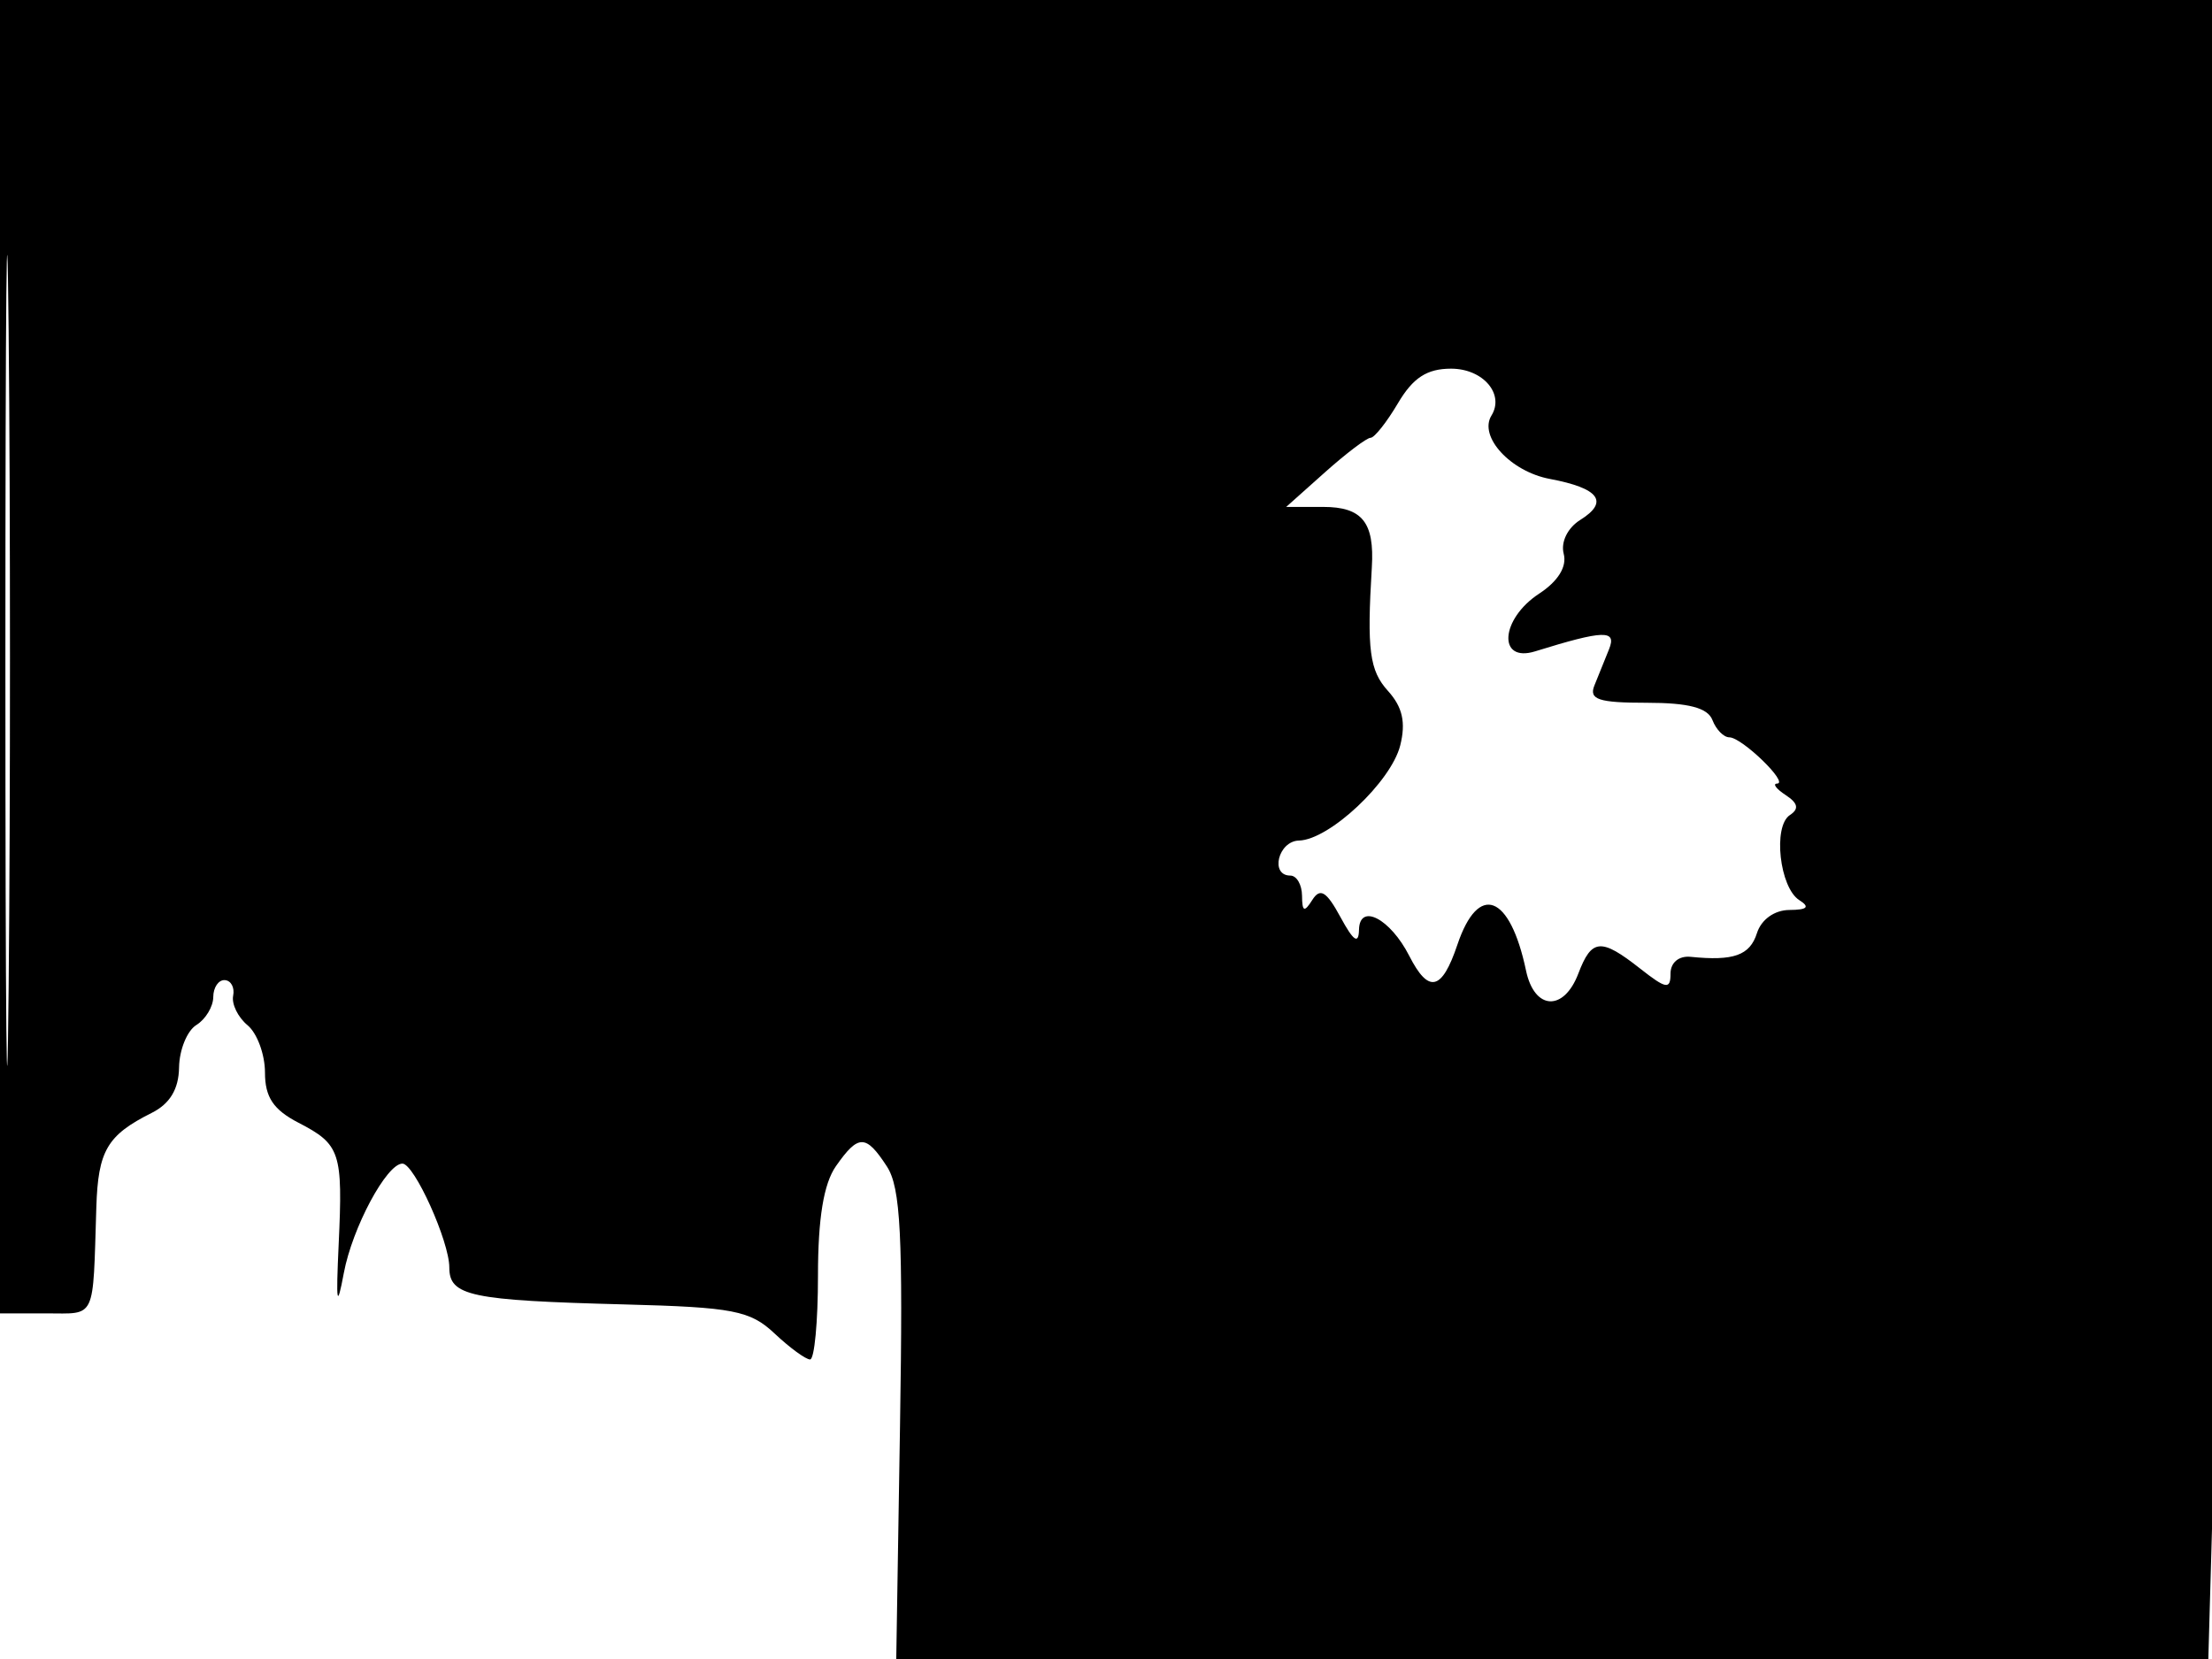 <svg xmlns="http://www.w3.org/2000/svg" width="192" height="144" viewBox="0 0 192 144" version="1.1">
	<path d="M 0 57 L 0 114 4 114 C 8.384 114, 8.051 114.704, 8.361 104.796 C 8.514 99.876, 9.300 98.535, 13.166 96.599 C 14.749 95.806, 15.514 94.536, 15.542 92.652 C 15.566 91.125, 16.241 89.468, 17.042 88.971 C 17.844 88.473, 18.505 87.380, 18.511 86.542 C 18.516 85.703, 18.966 85.043, 19.511 85.074 C 20.055 85.105, 20.382 85.717, 20.237 86.432 C 20.092 87.148, 20.655 88.298, 21.487 88.989 C 22.319 89.680, 23 91.528, 23 93.097 C 23 95.234, 23.729 96.325, 25.910 97.453 C 29.546 99.334, 29.769 100.008, 29.396 108 C 29.155 113.177, 29.246 113.686, 29.843 110.500 C 30.580 106.564, 33.560 101, 34.930 101 C 35.955 101, 39 107.744, 39 110.015 C 39 112.490, 40.810 112.873, 54.172 113.222 C 63.649 113.469, 65.112 113.752, 67.236 115.750 C 68.552 116.987, 69.937 118, 70.314 118 C 70.692 118, 71 114.725, 71 110.723 C 71 105.754, 71.494 102.740, 72.557 101.223 C 74.508 98.437, 75.155 98.441, 76.984 101.250 C 78.177 103.084, 78.388 107.247, 78.121 123.750 L 77.794 144 134.737 144 L 191.681 144 192.338 120.750 C 192.700 107.963, 192.996 75.563, 192.998 48.750 L 193 0 96.500 0 L 0 0 0 57 M 0.468 57.500 C 0.468 88.850, 0.595 101.530, 0.750 85.679 C 0.904 69.827, 0.904 44.177, 0.749 28.679 C 0.594 13.180, 0.468 26.150, 0.468 57.500 M 121.341 35 C 120.366 36.650, 119.297 38, 118.965 38 C 118.632 38, 116.848 39.350, 115 41 L 111.640 44 114.851 44 C 118.236 44, 119.312 45.336, 119.074 49.246 C 118.639 56.423, 118.871 58.200, 120.476 59.973 C 121.738 61.368, 122.039 62.708, 121.538 64.704 C 120.746 67.862, 115.384 72.898, 112.750 72.959 C 110.948 73.001, 110.209 76, 112 76 C 112.550 76, 113.007 76.787, 113.015 77.750 C 113.028 79.145, 113.209 79.218, 113.910 78.111 C 114.593 77.033, 115.141 77.370, 116.355 79.611 C 117.483 81.693, 117.931 81.997, 117.960 80.700 C 118.012 78.351, 120.674 79.734, 122.323 82.969 C 124.006 86.268, 125.153 86.002, 126.500 82 C 128.324 76.583, 131.064 77.618, 132.459 84.250 C 133.183 87.687, 135.735 87.827, 137 84.500 C 138.155 81.461, 138.964 81.397, 142.365 84.073 C 144.626 85.851, 145 85.913, 145 84.510 C 145 83.551, 145.724 82.948, 146.750 83.052 C 150.475 83.431, 151.889 82.927, 152.500 81 C 152.877 79.813, 154.022 78.994, 155.317 78.985 C 156.879 78.974, 157.124 78.731, 156.178 78.131 C 154.466 77.046, 153.874 71.723, 155.357 70.750 C 156.173 70.215, 156.071 69.718, 155 69.015 C 154.175 68.474, 153.838 68.024, 154.250 68.015 C 155.312 67.994, 151.191 64, 150.107 64 C 149.616 64, 148.955 63.325, 148.638 62.500 C 148.230 61.436, 146.569 61, 142.924 61 C 138.754 61, 137.900 60.717, 138.393 59.500 C 138.727 58.675, 139.299 57.258, 139.664 56.352 C 140.349 54.650, 139.230 54.682, 133.250 56.536 C 129.968 57.553, 130.231 53.734, 133.594 51.530 C 135.244 50.450, 136.021 49.189, 135.729 48.072 C 135.461 47.049, 136.066 45.816, 137.173 45.124 C 139.688 43.553, 138.809 42.374, 134.523 41.570 C 131.121 40.932, 128.327 37.898, 129.457 36.070 C 130.614 34.198, 128.720 32, 125.950 32 C 123.858 32, 122.647 32.788, 121.341 35" stroke="none" fill="black" fill-rule="evenodd"/>
</svg>